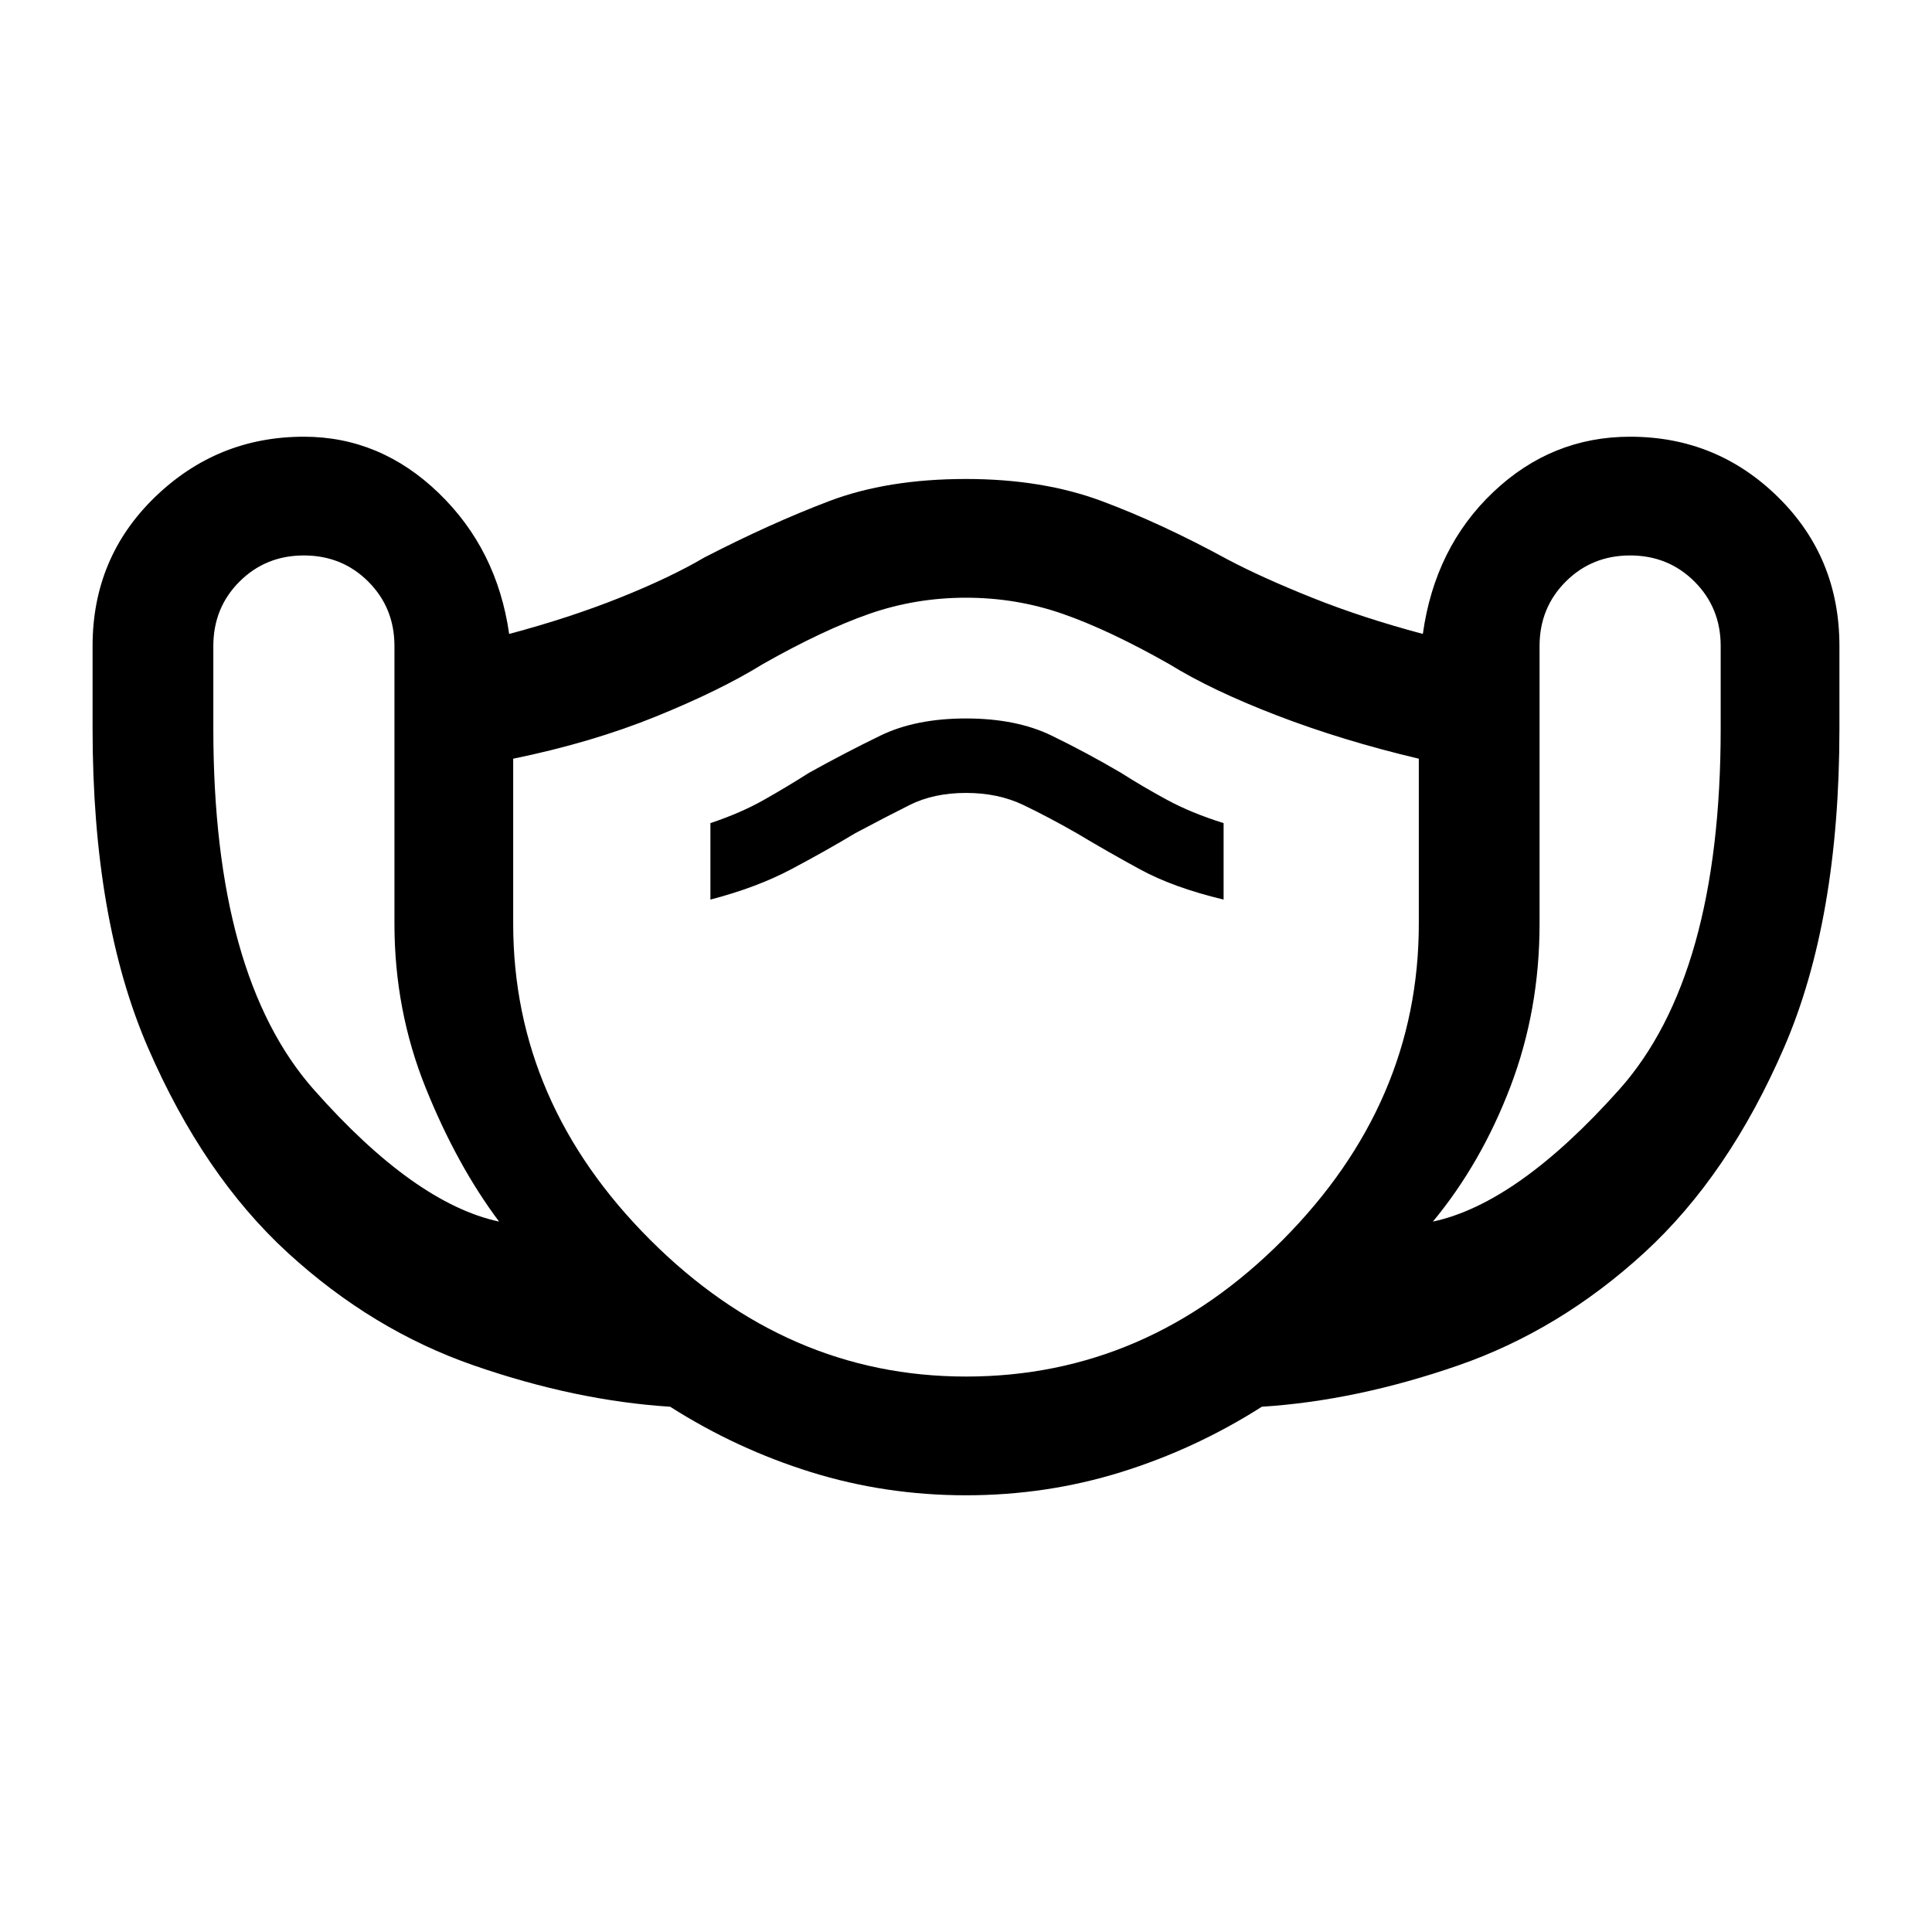 <svg xmlns="http://www.w3.org/2000/svg" height="48" width="48"><path d="M24 37.15q-2 0-3.85-.575t-3.5-1.625q-2.35-.15-4.875-1.025-2.525-.875-4.625-2.8-2.1-1.925-3.475-5.1T2.3 18.1v-2.05q0-2.2 1.55-3.7t3.7-1.5q1.9 0 3.35 1.4 1.45 1.4 1.75 3.5 1.5-.4 2.75-.9t2.1-1q1.65-.85 3.1-1.4 1.45-.55 3.4-.55 1.9 0 3.375.55T30.5 13.9q.85.45 2.1.95 1.25.5 2.75.9.3-2.15 1.75-3.525t3.4-1.375q2.15 0 3.675 1.5t1.525 3.7v2.05q0 4.75-1.375 7.925t-3.475 5.1q-2.1 1.925-4.625 2.8-2.525.875-4.875 1.025-1.65 1.05-3.5 1.625T24 37.15Zm-11.6-6.8q-1.05-1.4-1.825-3.325Q9.8 25.1 9.8 22.95v-6.9q0-.95-.65-1.6-.65-.65-1.6-.65-.95 0-1.6.65-.65.65-.65 1.6v2.05q0 6.15 2.5 8.975 2.5 2.825 4.6 3.275ZM24 34.2q4.5 0 7.875-3.4t3.375-7.85v-4.1q-1.9-.45-3.525-1.075T29.05 16.5q-1.5-.85-2.65-1.25t-2.4-.4q-1.25 0-2.4.4t-2.65 1.25q-1.05.65-2.65 1.3-1.6.65-3.55 1.05v4.1q0 4.45 3.4 7.85 3.4 3.4 7.85 3.4Zm-6.35-11.85q1.15-.3 2-.75.85-.45 1.6-.9.75-.4 1.35-.7.6-.3 1.4-.3.8 0 1.425.3t1.325.7q.75.45 1.575.9t2.075.75v-1.9q-.8-.25-1.4-.575-.6-.325-1.15-.675-.85-.5-1.725-.925-.875-.425-2.125-.425t-2.125.425Q21 18.7 20.1 19.2q-.55.35-1.125.675-.575.325-1.325.575Zm17.95 8q2.1-.45 4.625-3.275Q42.75 24.25 42.75 18.1v-2.05q0-.95-.65-1.6-.65-.65-1.6-.65-.95 0-1.6.65-.65.65-.65 1.6v6.9q0 2.15-.725 4.05T35.6 30.35ZM24 24.55Z"/></svg>